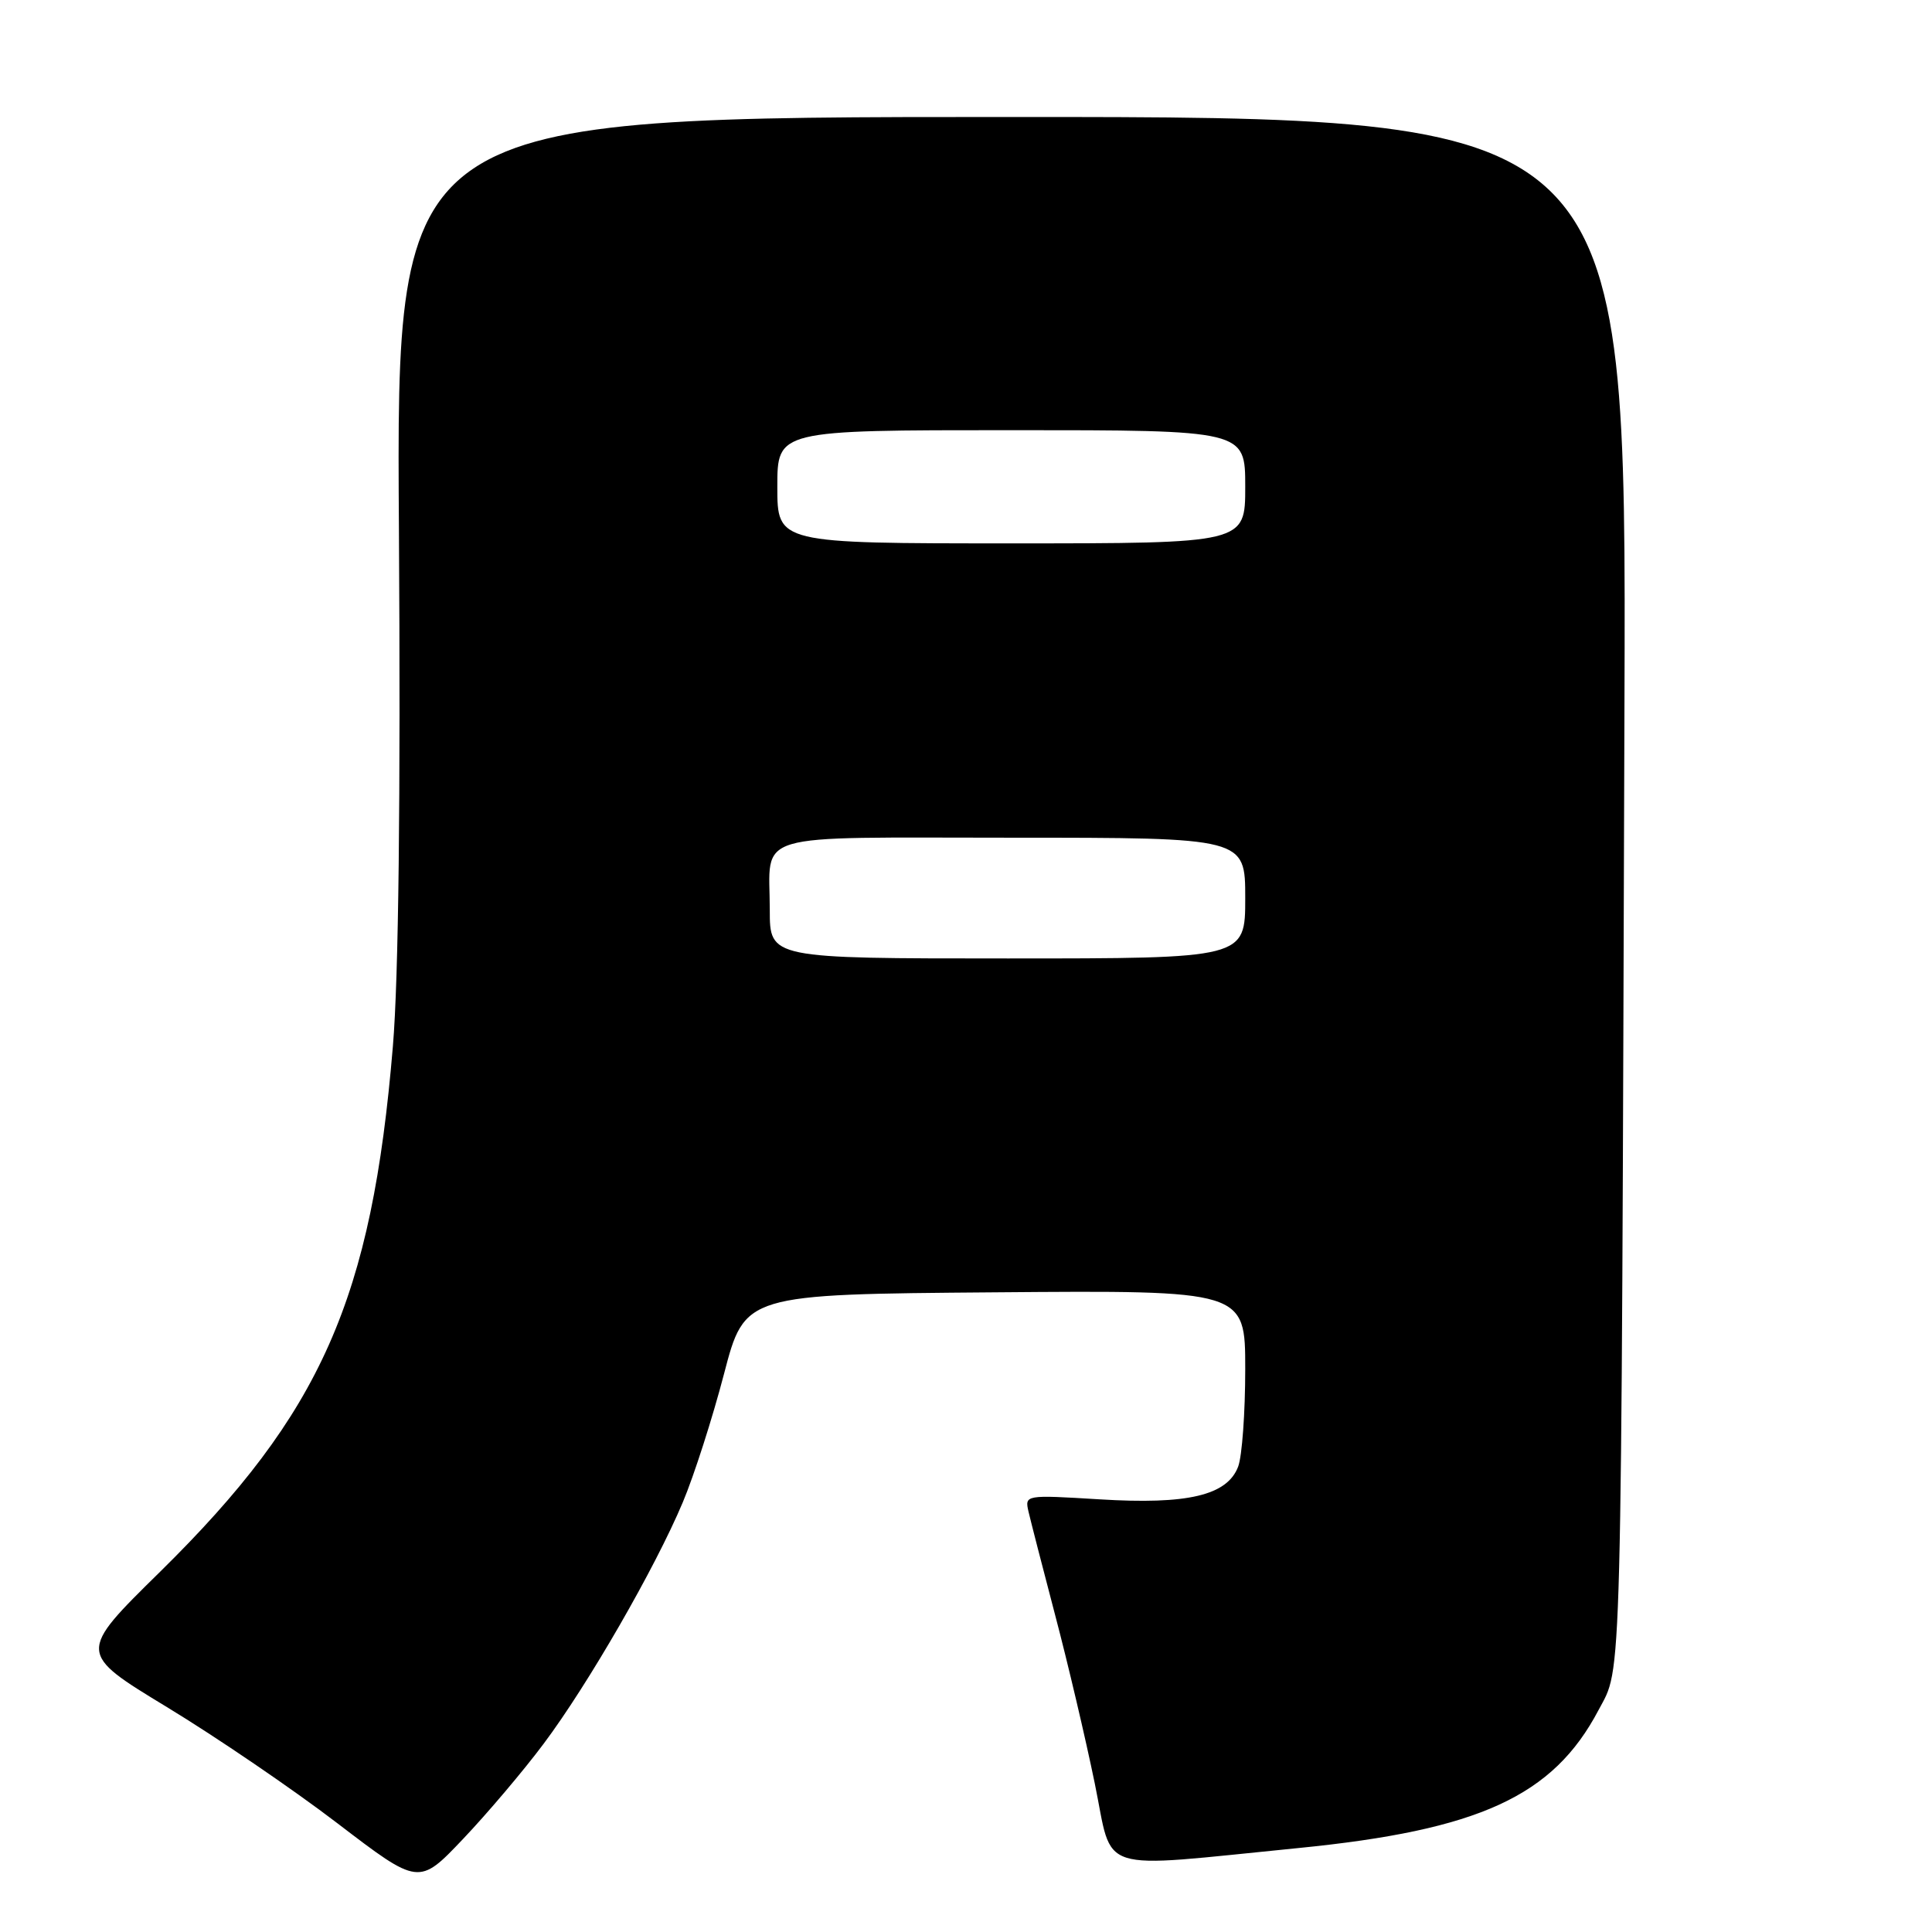 <?xml version="1.0" encoding="UTF-8" standalone="no"?>
<!DOCTYPE svg PUBLIC "-//W3C//DTD SVG 1.1//EN" "http://www.w3.org/Graphics/SVG/1.1/DTD/svg11.dtd" >
<svg xmlns="http://www.w3.org/2000/svg" xmlns:xlink="http://www.w3.org/1999/xlink" version="1.1" viewBox="0 0 256 256">
 <g >
 <path fill="currentColor"
d=" M 72.04 231.05 C 77.92 223.20 86.81 207.78 90.47 199.07 C 91.96 195.54 94.41 187.89 95.93 182.07 C 98.69 171.50 98.69 171.50 131.84 171.24 C 165.00 170.97 165.00 170.97 165.00 181.42 C 165.00 187.17 164.58 192.98 164.06 194.34 C 162.61 198.15 157.37 199.39 145.70 198.67 C 135.84 198.07 135.78 198.08 136.28 200.29 C 136.56 201.50 138.15 207.68 139.81 214.00 C 141.48 220.32 143.84 230.36 145.06 236.30 C 147.56 248.45 144.79 247.57 172.00 244.88 C 196.00 242.50 205.79 238.01 211.80 226.62 C 214.96 220.63 214.81 226.53 215.25 93.00 C 215.50 15.50 215.50 15.50 134.00 15.50 C 52.50 15.50 52.50 15.50 52.86 70.13 C 53.09 105.89 52.82 129.55 52.06 138.63 C 49.27 172.15 42.59 187.23 21.22 208.26 C 10.28 219.01 10.28 219.01 22.12 226.20 C 28.63 230.15 38.81 237.08 44.73 241.61 C 55.50 249.84 55.50 249.84 61.36 243.67 C 64.58 240.28 69.39 234.60 72.04 231.05 Z  M 102.00 120.58 C 102.00 110.09 98.95 111.00 134.11 111.00 C 165.00 111.00 165.00 111.00 165.00 119.00 C 165.00 127.00 165.00 127.00 133.50 127.00 C 102.00 127.00 102.00 127.00 102.00 120.58 Z  M 103.00 64.50 C 103.00 57.00 103.00 57.00 134.00 57.00 C 165.00 57.00 165.00 57.00 165.00 64.50 C 165.00 72.00 165.00 72.00 134.00 72.00 C 103.00 72.00 103.00 72.00 103.00 64.50 Z "/>
</g>
</svg>